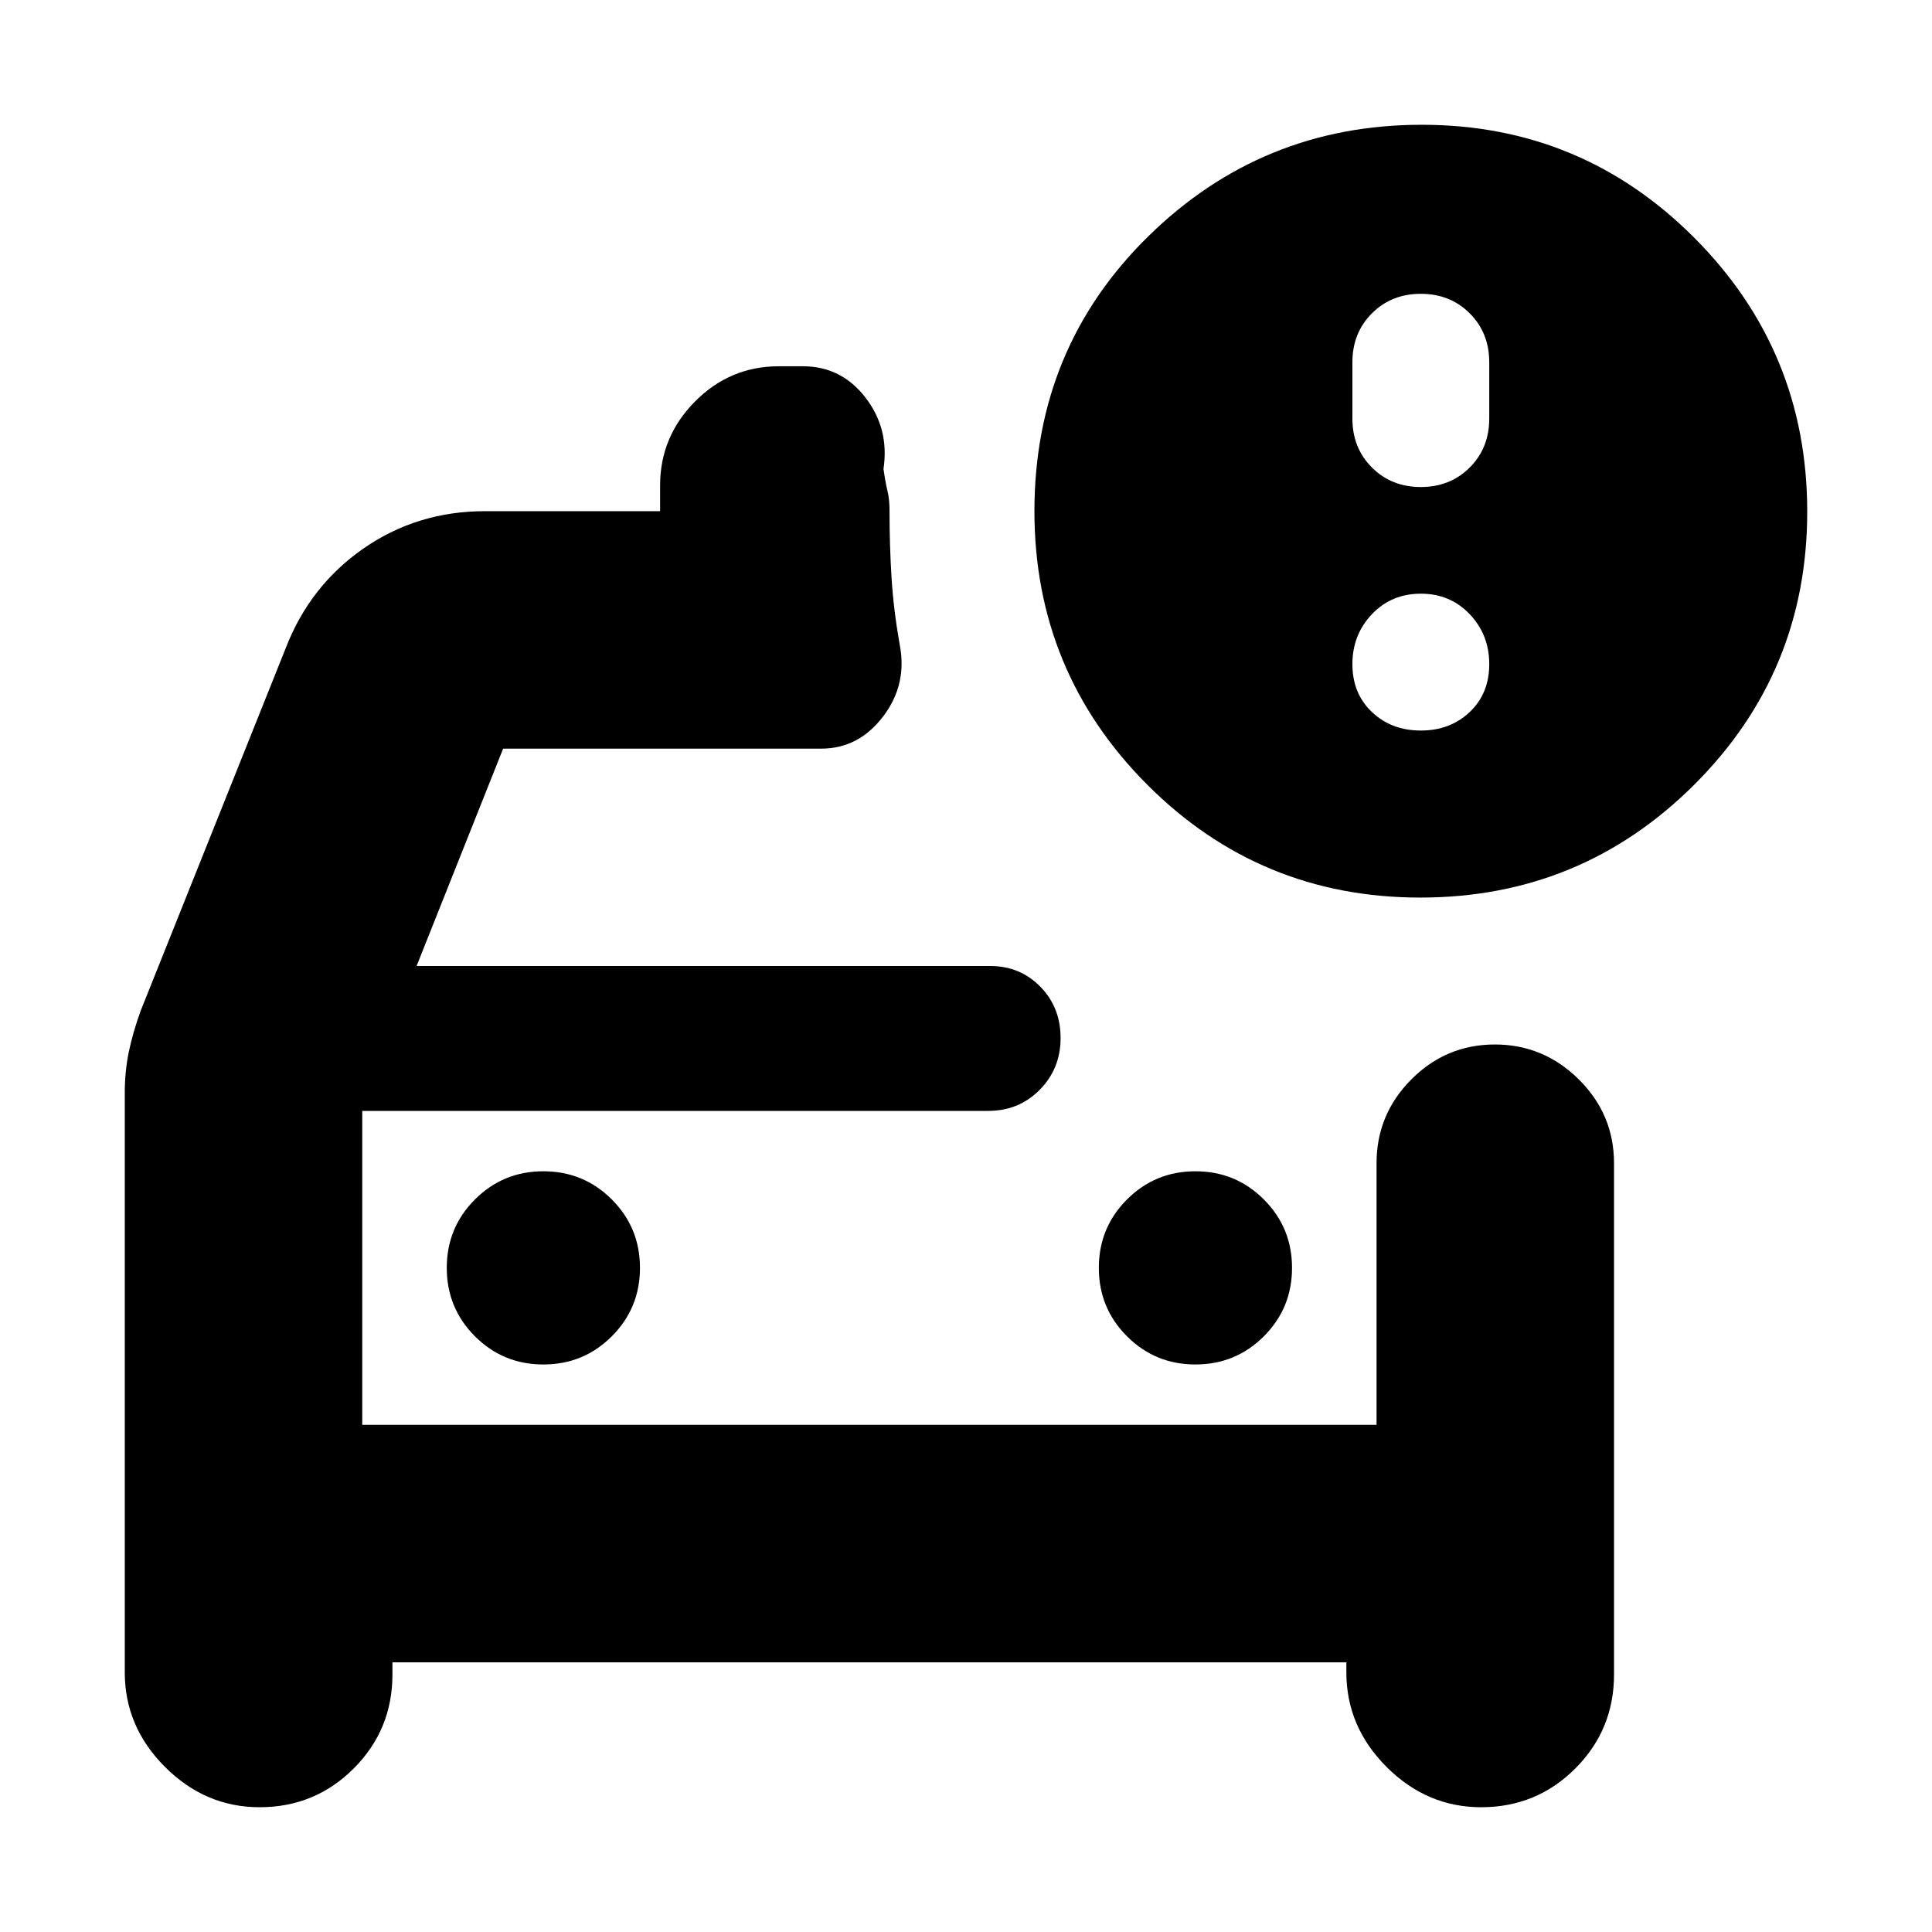 <svg xmlns="http://www.w3.org/2000/svg" height="20" viewBox="0 -960 960 960" width="20"><path d="M180-252v-187 187Zm414-30q20 0 34-14t14-34q0-20-14-34t-34-14q-20 0-34 14t-14 34q0 20 14 34t34 14Zm-324 0q20 0 34-14t14-34q0-20-14-34t-34-14q-20 0-34 14t-14 34q0 20 14 34t34 14Zm435.77-232Q626-514 570-570.16 514-626.32 514-706q0-81 56.5-136.5T706.45-898q79.49 0 135.52 56.23 56.03 56.22 56.03 136Q898-626 841.77-570q-56.22 56-136 56Zm.23-204q14.6 0 24.3-9.7 9.7-9.7 9.7-24.3v-28q0-14.6-9.7-24.3-9.7-9.7-24.3-9.7-14.6 0-24.3 9.7-9.7 9.7-9.7 24.3v28q0 14.6 9.7 24.3 9.7 9.7 24.3 9.7Zm0 121q14.6 0 24.3-9.2 9.7-9.2 9.7-23.8 0-14.6-9.7-24.8Q720.6-665 706-665q-14.6 0-24.3 10.2-9.7 10.2-9.7 24.8 0 14.6 9.7 23.8 9.7 9.2 24.3 9.2ZM62-416.89q0-10.7 2-20.41 2-9.7 6-20.7l72-180q12-31 38.68-49.5T241-706h87v-12.79q0-24.21 17.35-41.71T387-778h12q19 0 31 15.5t9 35.5q1 7 2 11t1 10q0 17 1 33t4 33q4 20-8.17 36T408-588H250l-43 108h285q14.88 0 24.94 10.29t10.06 25.5q0 15.21-10.35 25.71T491-408H180v156h504v-130q0-24.3 17.29-41.65Q718.58-441 742.79-441t41.71 17.35Q802-406.3 802-382v254q0 27.5-19.25 46.75T736-62q-27 0-47-20t-20-47v-5H195v6q0 27.5-19.25 46.75T129-62q-27 0-47-20t-20-47v-287.89Z"/></svg>